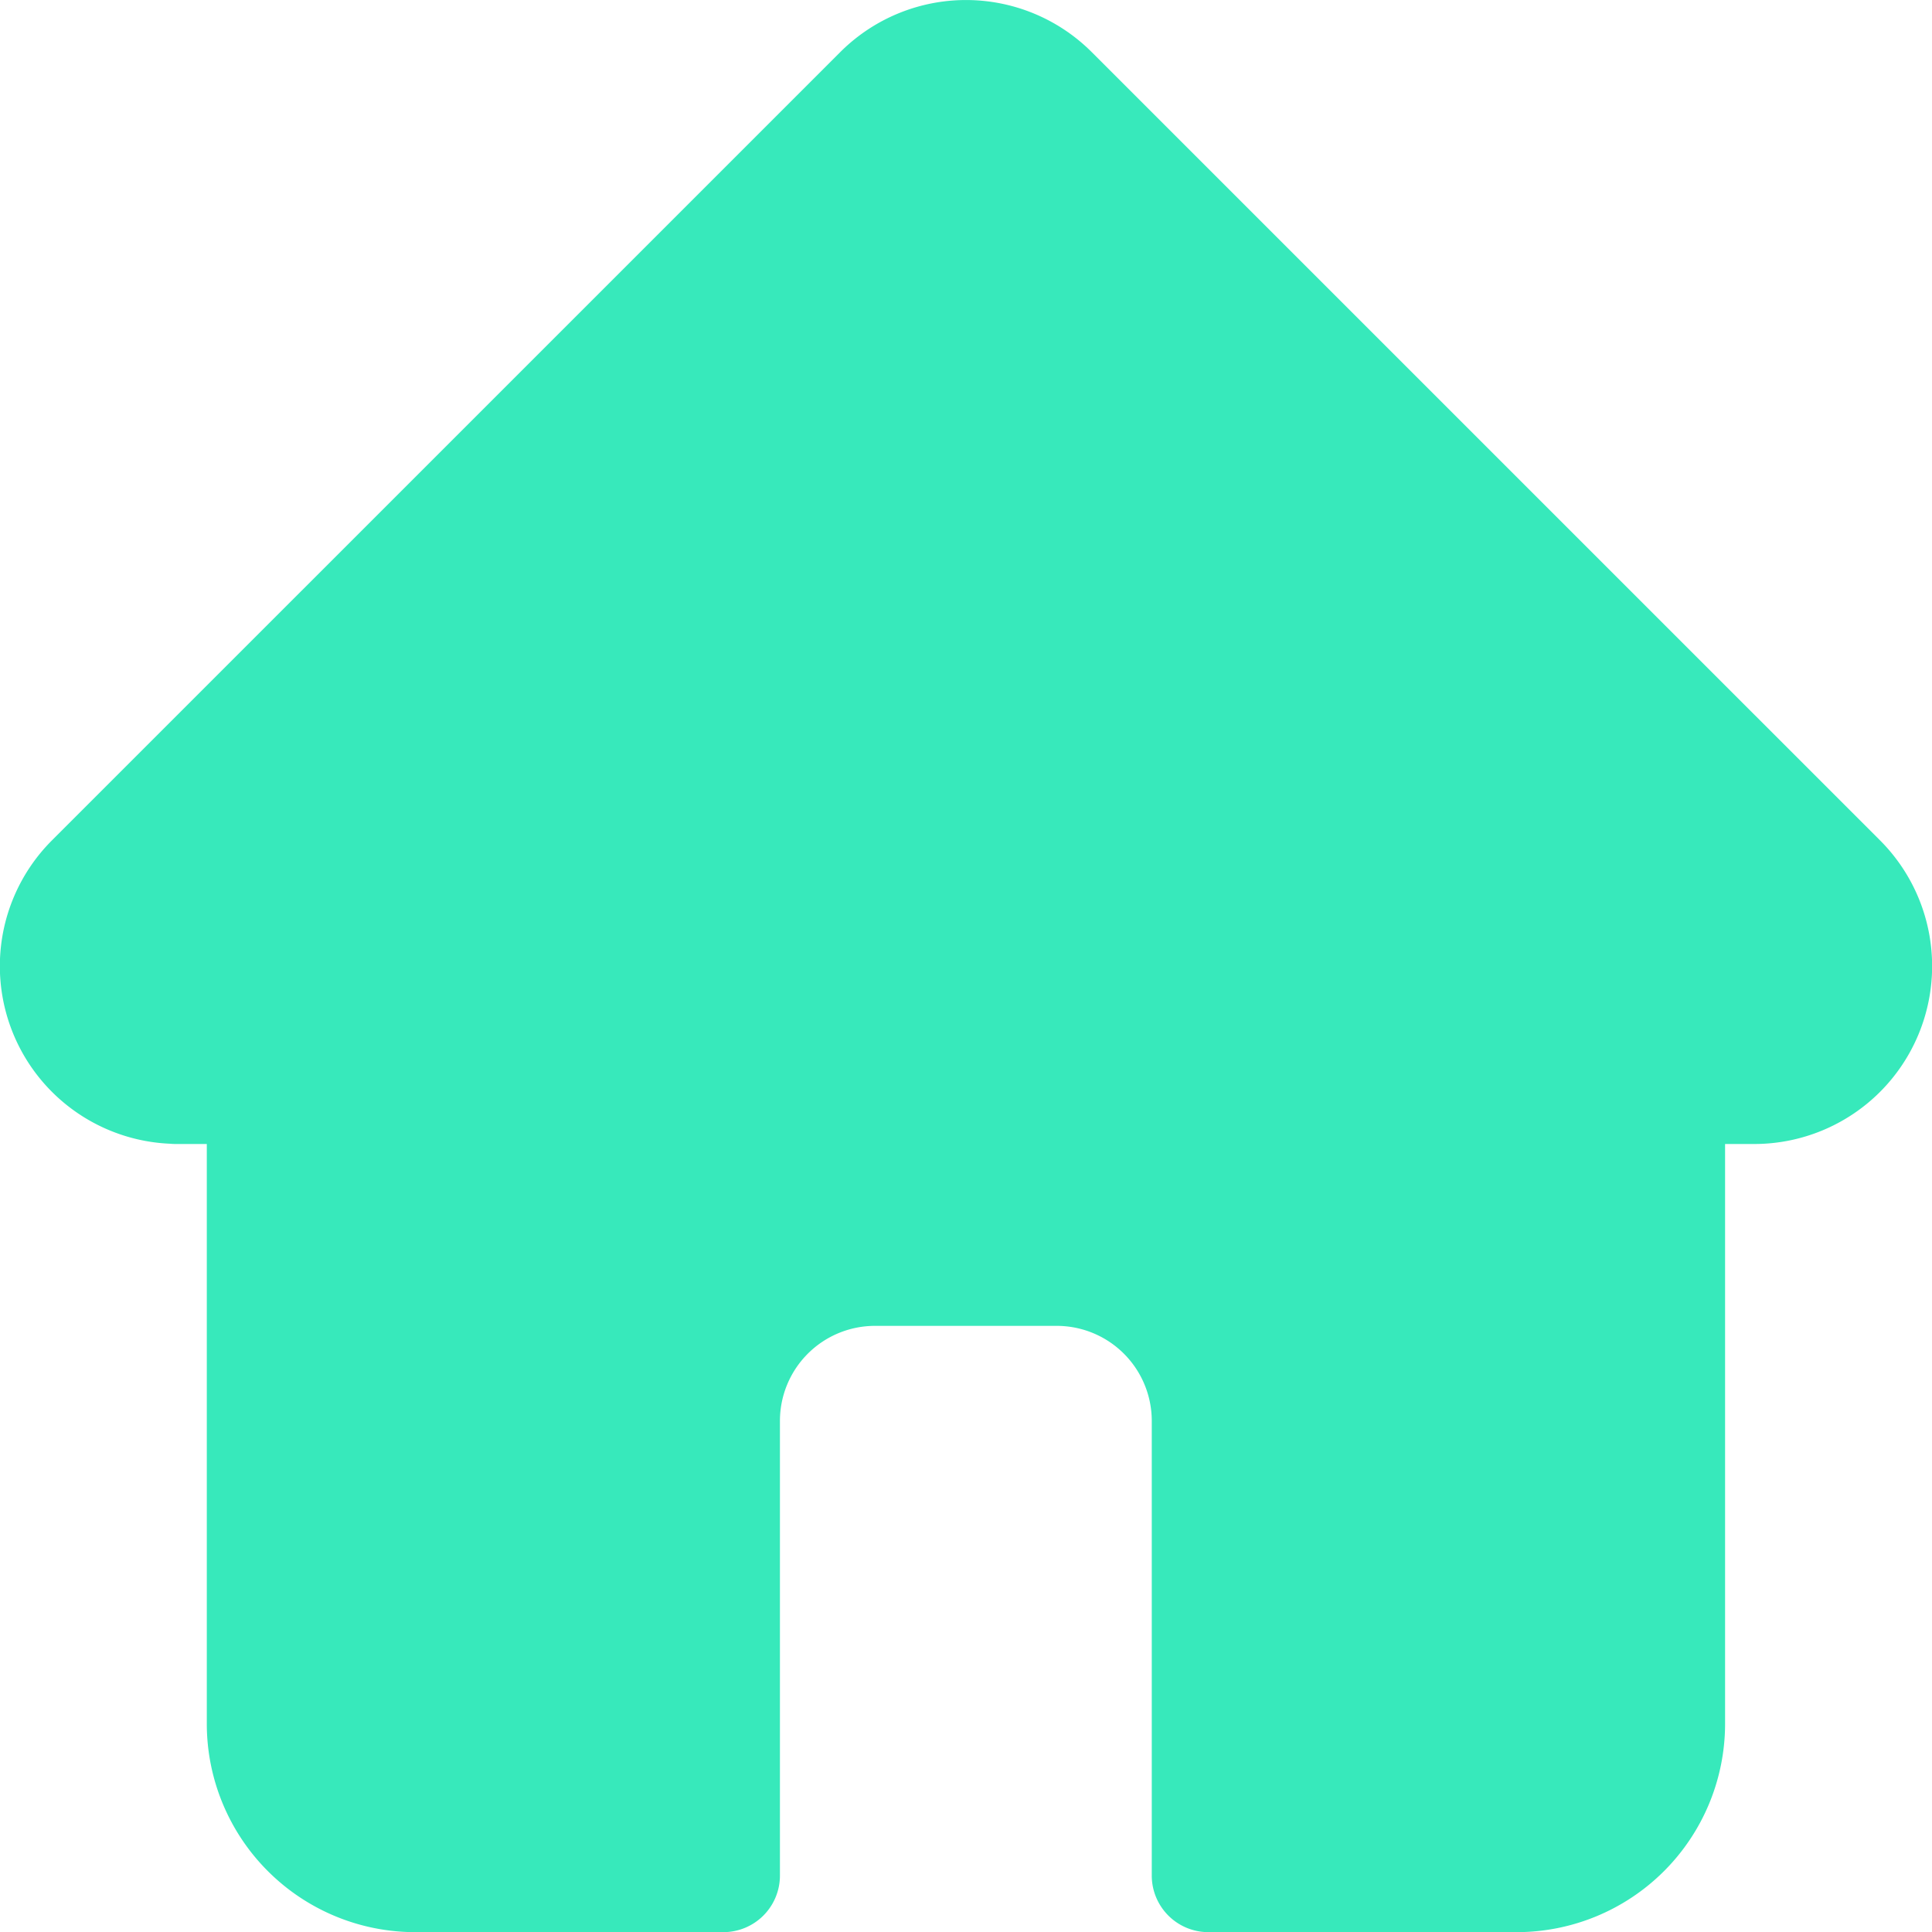 <svg xmlns="http://www.w3.org/2000/svg" width="65.396" height="65.402" viewBox="0 0 65.396 65.402">
  <path id="home" d="M63.639,28.446l0,0L36.955,1.764a6.02,6.02,0,0,0-8.515,0L1.775,28.428l-.027.027A6.018,6.018,0,0,0,5.755,38.713q.092.009.186.009H7V58.356A7.055,7.055,0,0,0,14.051,65.4H24.489A1.916,1.916,0,0,0,26.4,63.486V48.093a3.218,3.218,0,0,1,3.215-3.215h6.156a3.218,3.218,0,0,1,3.215,3.215V63.486A1.916,1.916,0,0,0,40.907,65.4H51.345a7.055,7.055,0,0,0,7.047-7.046V38.722h.986a6.021,6.021,0,0,0,4.261-10.276Zm0,0" transform="translate(0 0.001)" fill="#37e9bb"/>
</svg>
